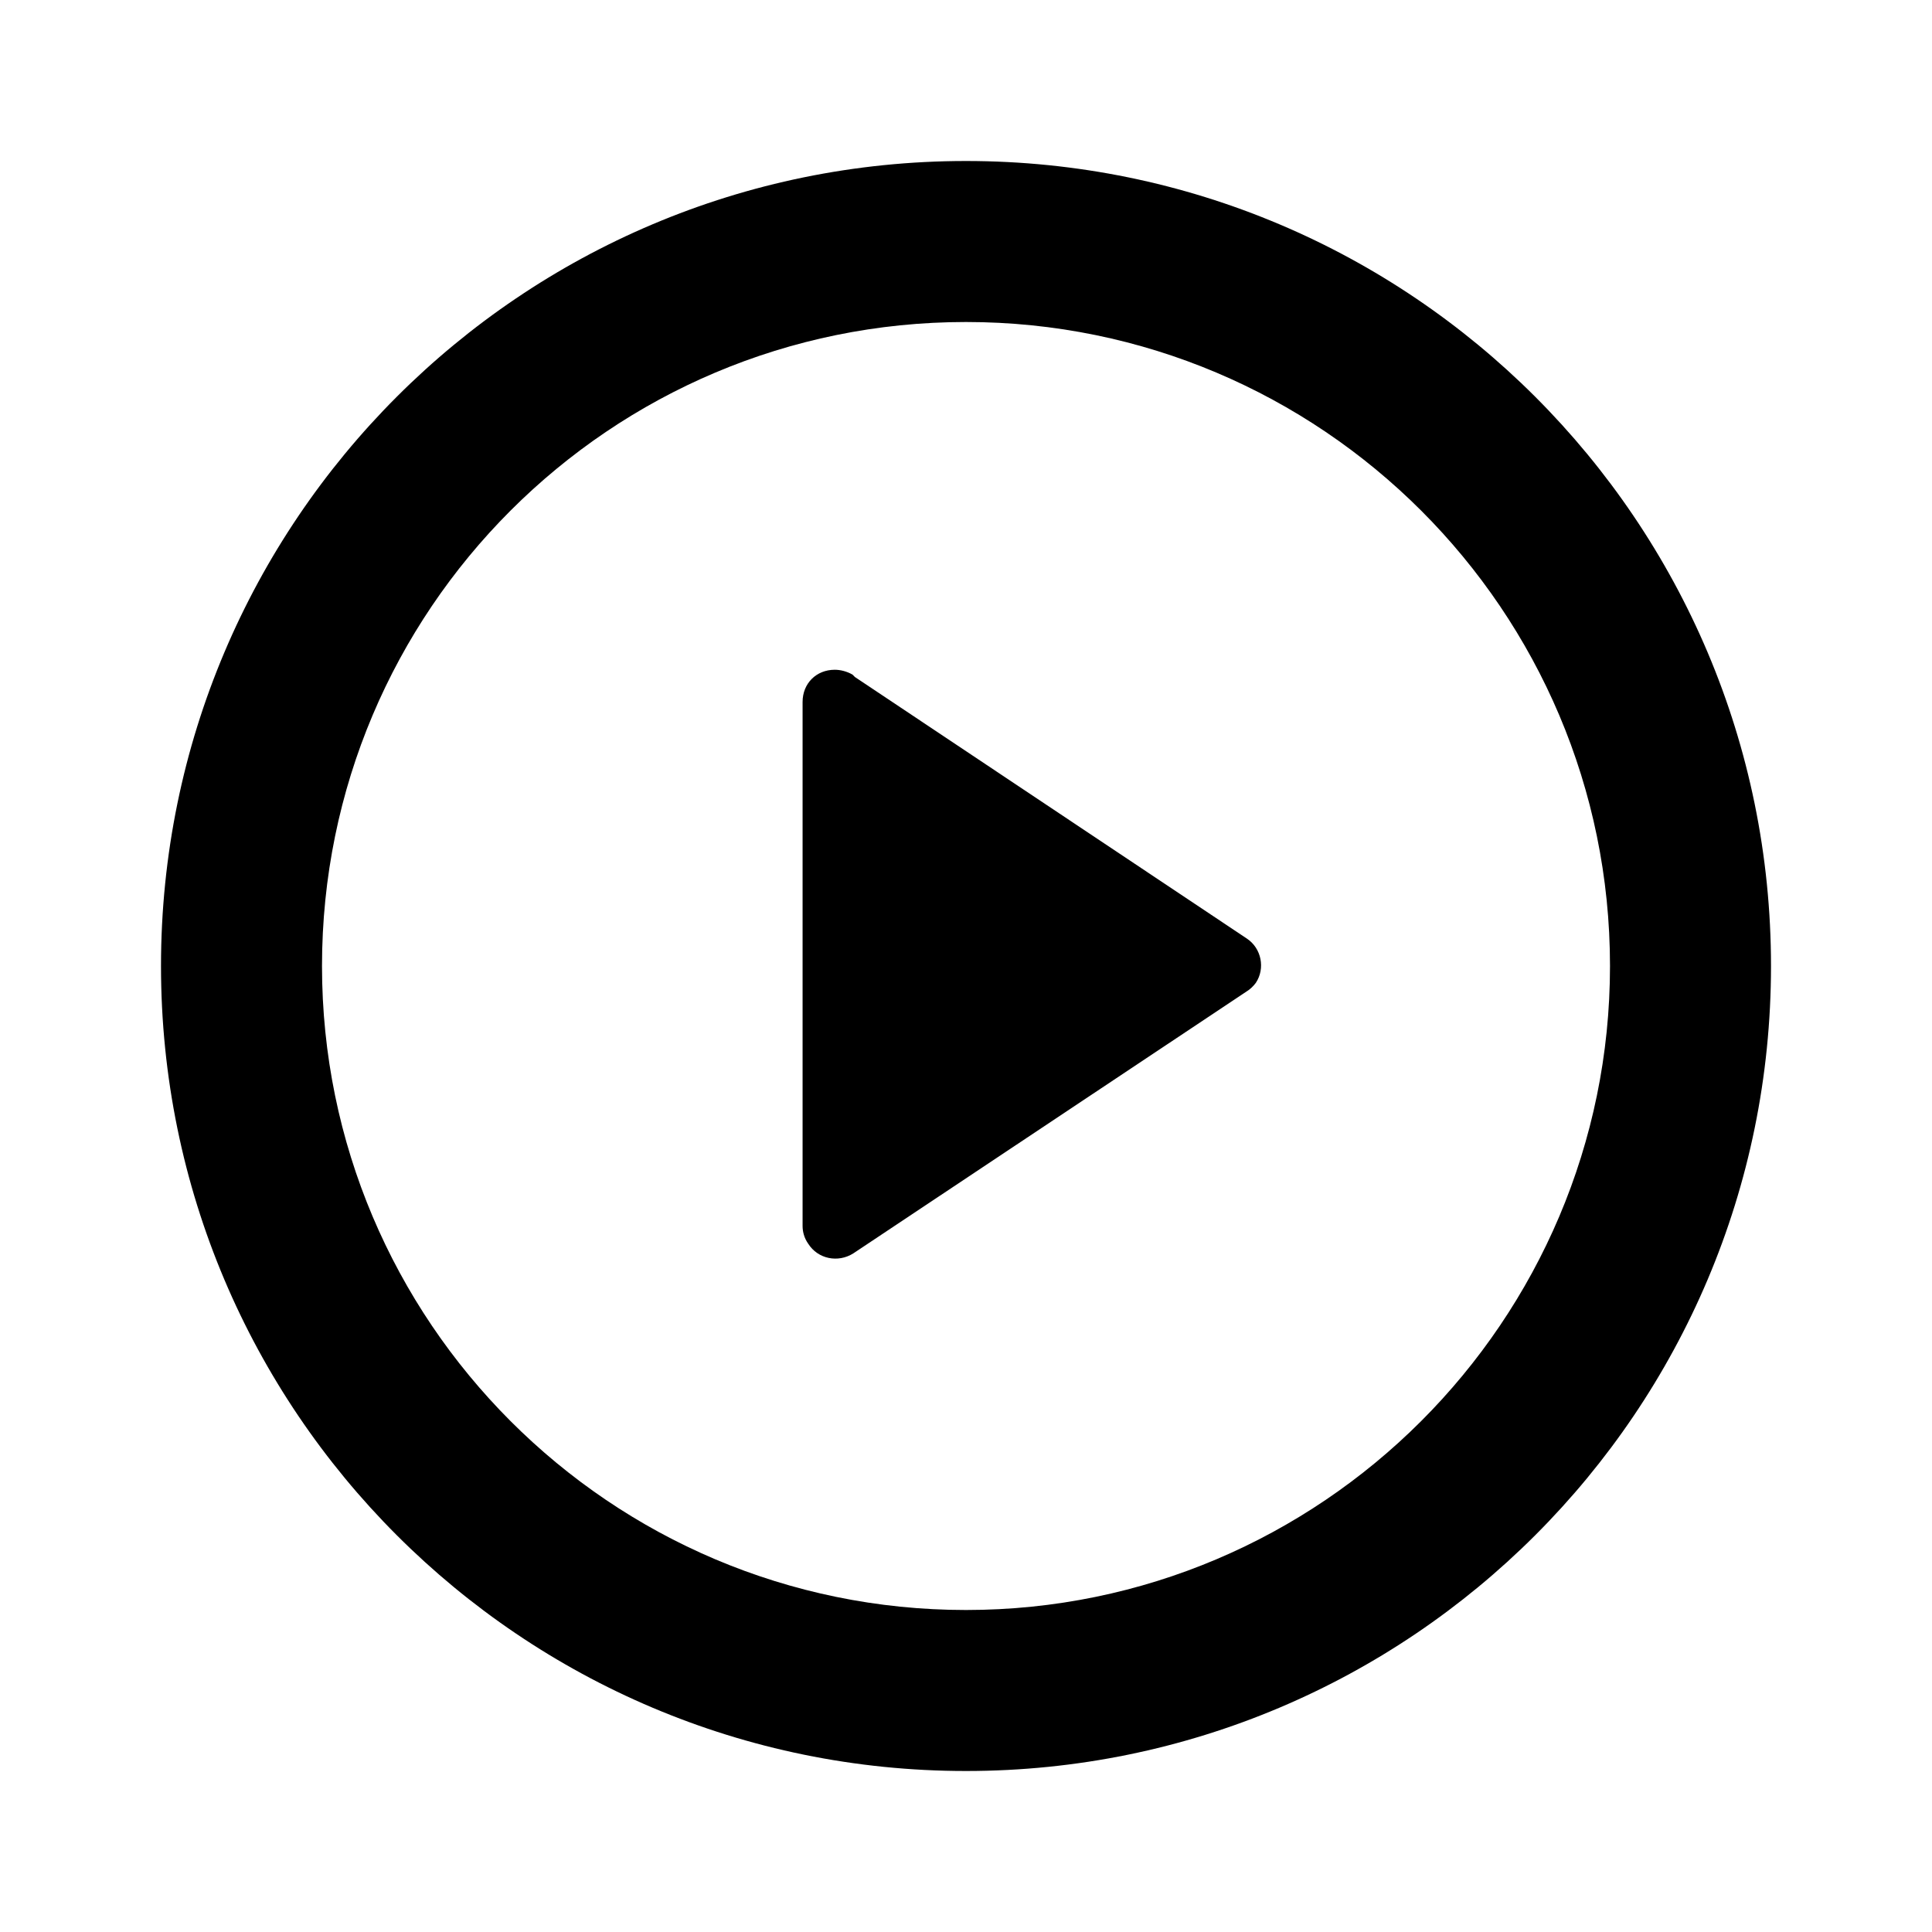 <svg viewBox="0 0 24 24" xmlns="http://www.w3.org/2000/svg"><path fill="none" d="M0 0h24v24H0Z"/><path d="M12 22C6.477 22 2 17.523 2 12 2 6.477 6.477 2 12 2c5.523 0 10 4.477 10 10s-4.477 10-10 10Zm0-2v0c4.41 0 8-3.59 8-8 0-4.42-3.59-8-8-8v0c-4.42 0-8 3.58-8 8 0 4.41 3.58 8 8 8ZM10.62 8.41l4.87 3.25v0c.18.12.23.37.11.55 -.03.04-.07.08-.12.11l-4.88 3.25v0c-.19.12-.44.07-.56-.12 -.05-.07-.07-.15-.07-.22V8.72v0c0-.23.17-.4.4-.4 .07 0 .15.02.22.06Z"/></svg>
